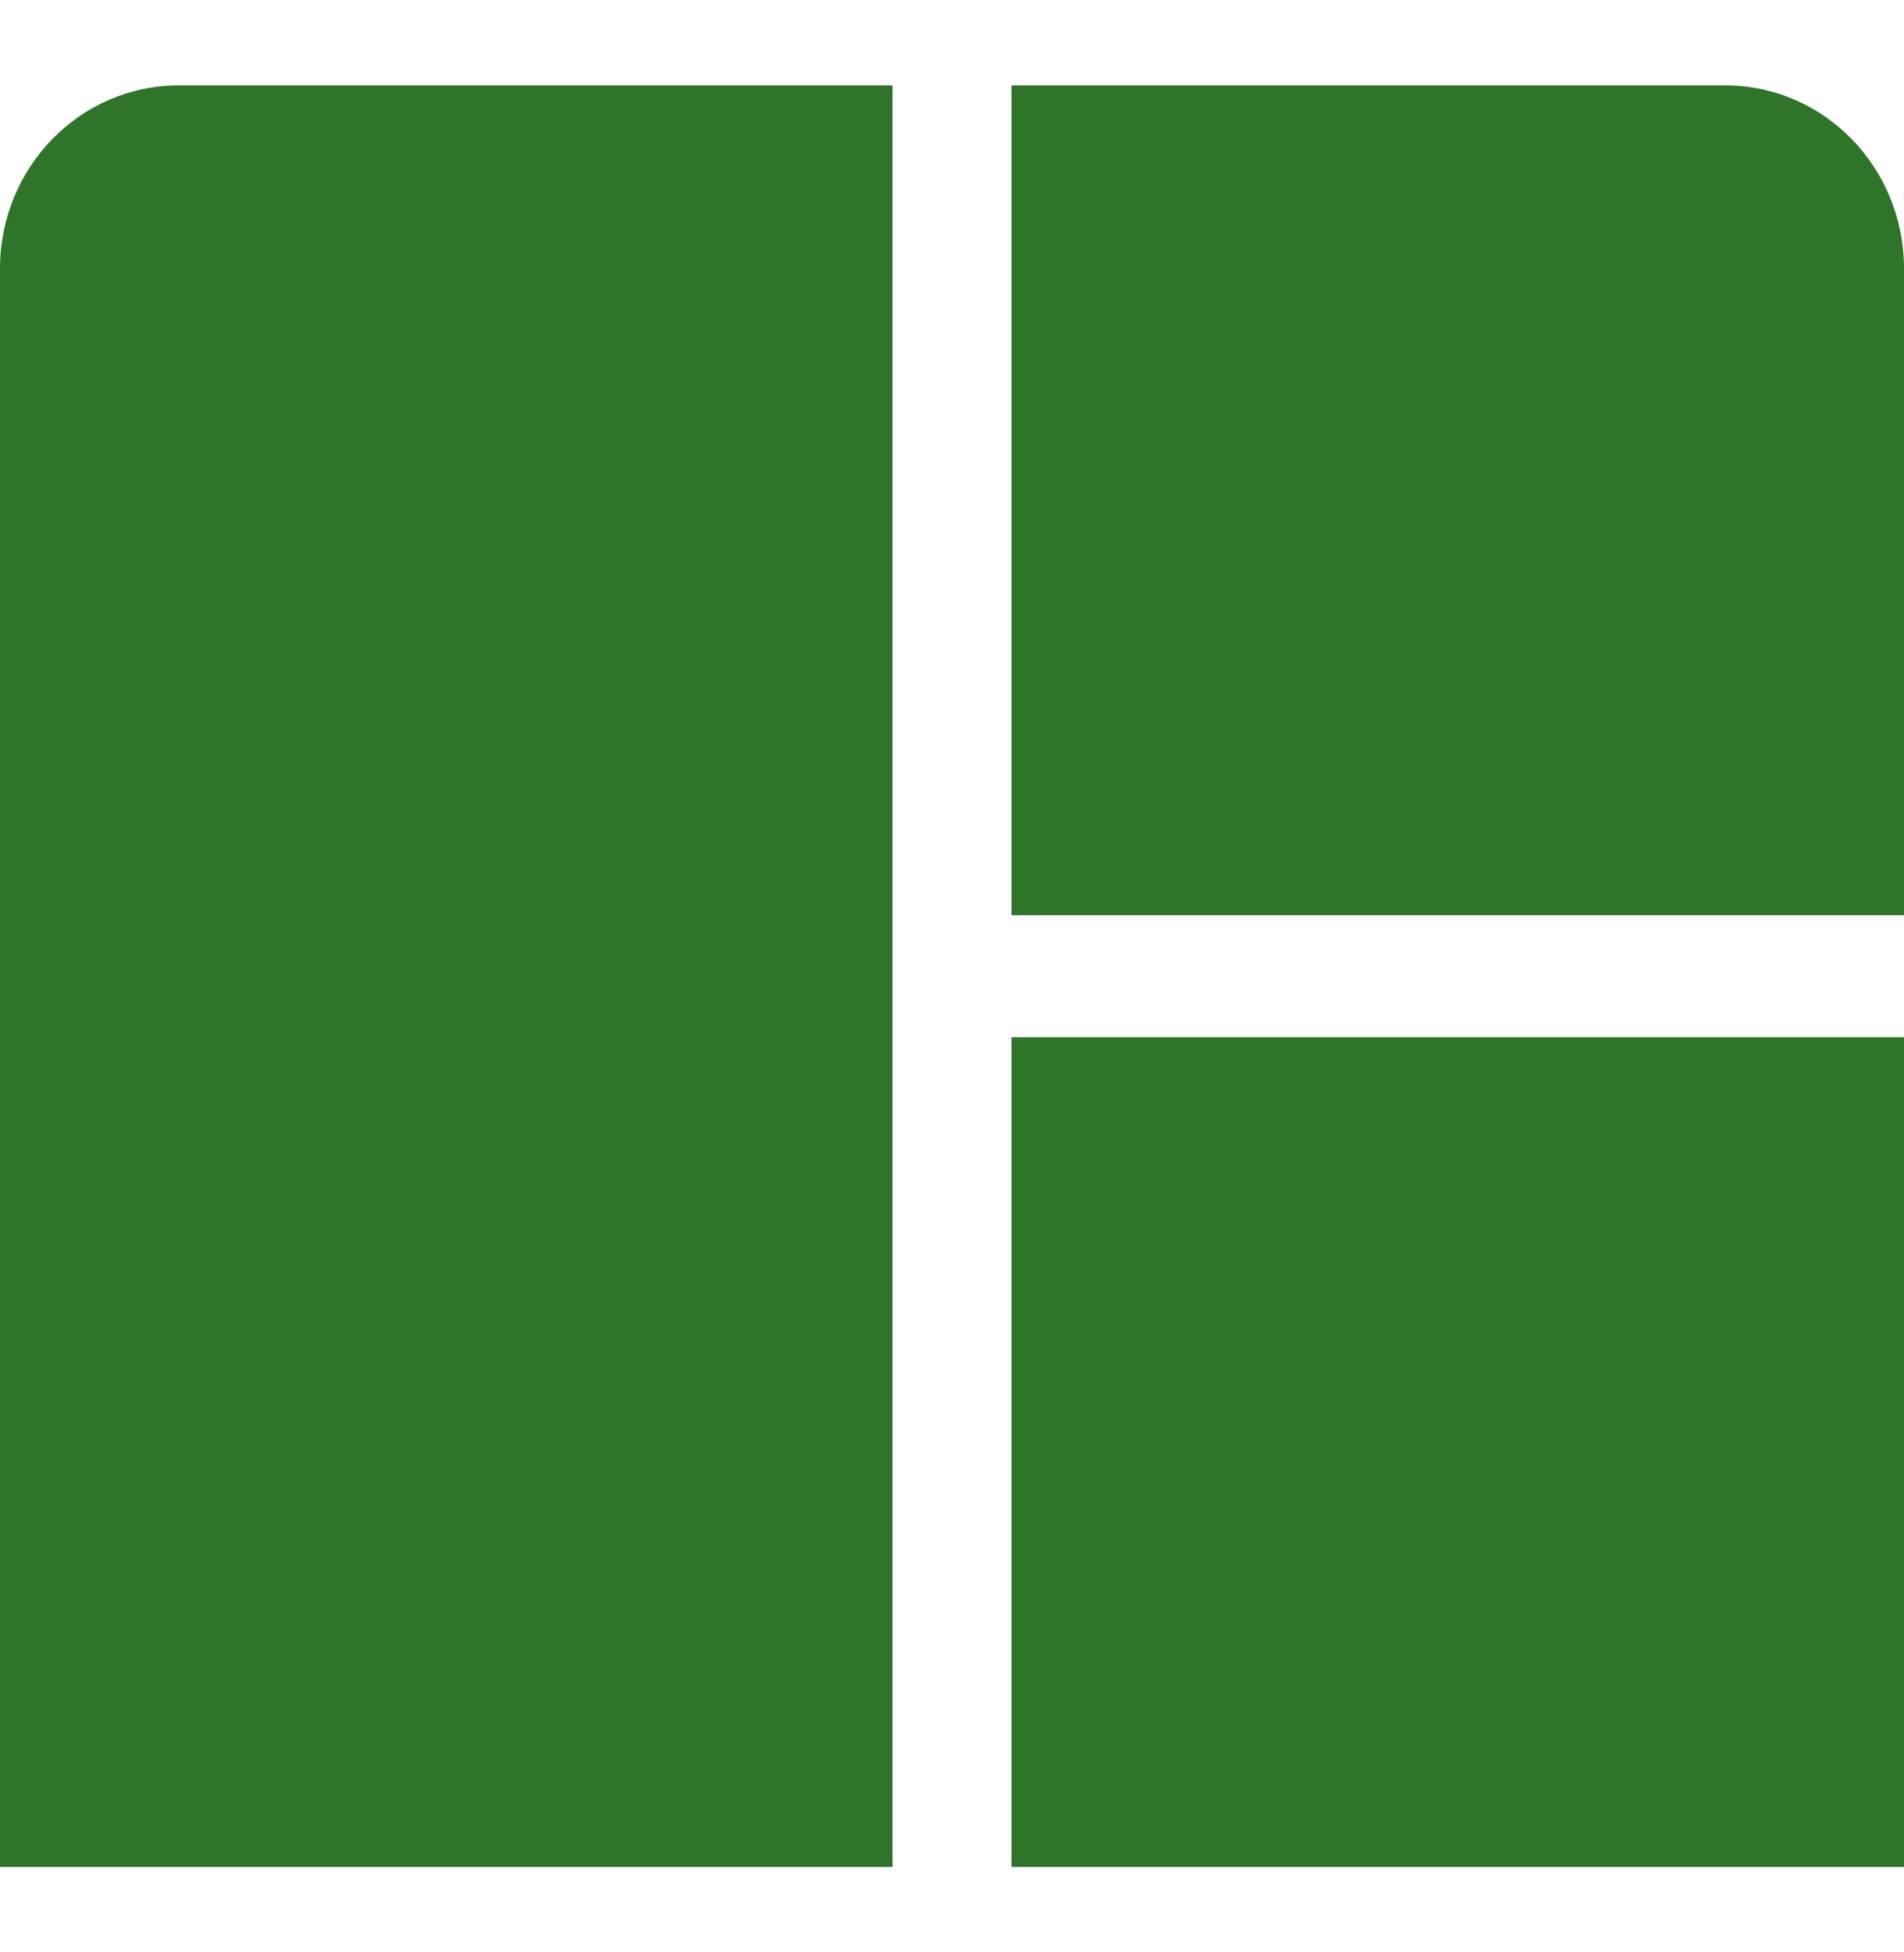<svg width="80" height="82" viewBox="0 0 80 82" fill="none" xmlns="http://www.w3.org/2000/svg">
<path d="M42.5 3.588H72.501C76.642 3.588 80 7.034 80 11.278V38.438H42.5V3.588ZM37.5 3.588H7.499C3.361 3.588 0 7.031 0 11.278V78.412H37.5V3.588ZM42.5 43.563V78.412H80V43.563H42.5Z" fill="#2F7529"/>
</svg>
